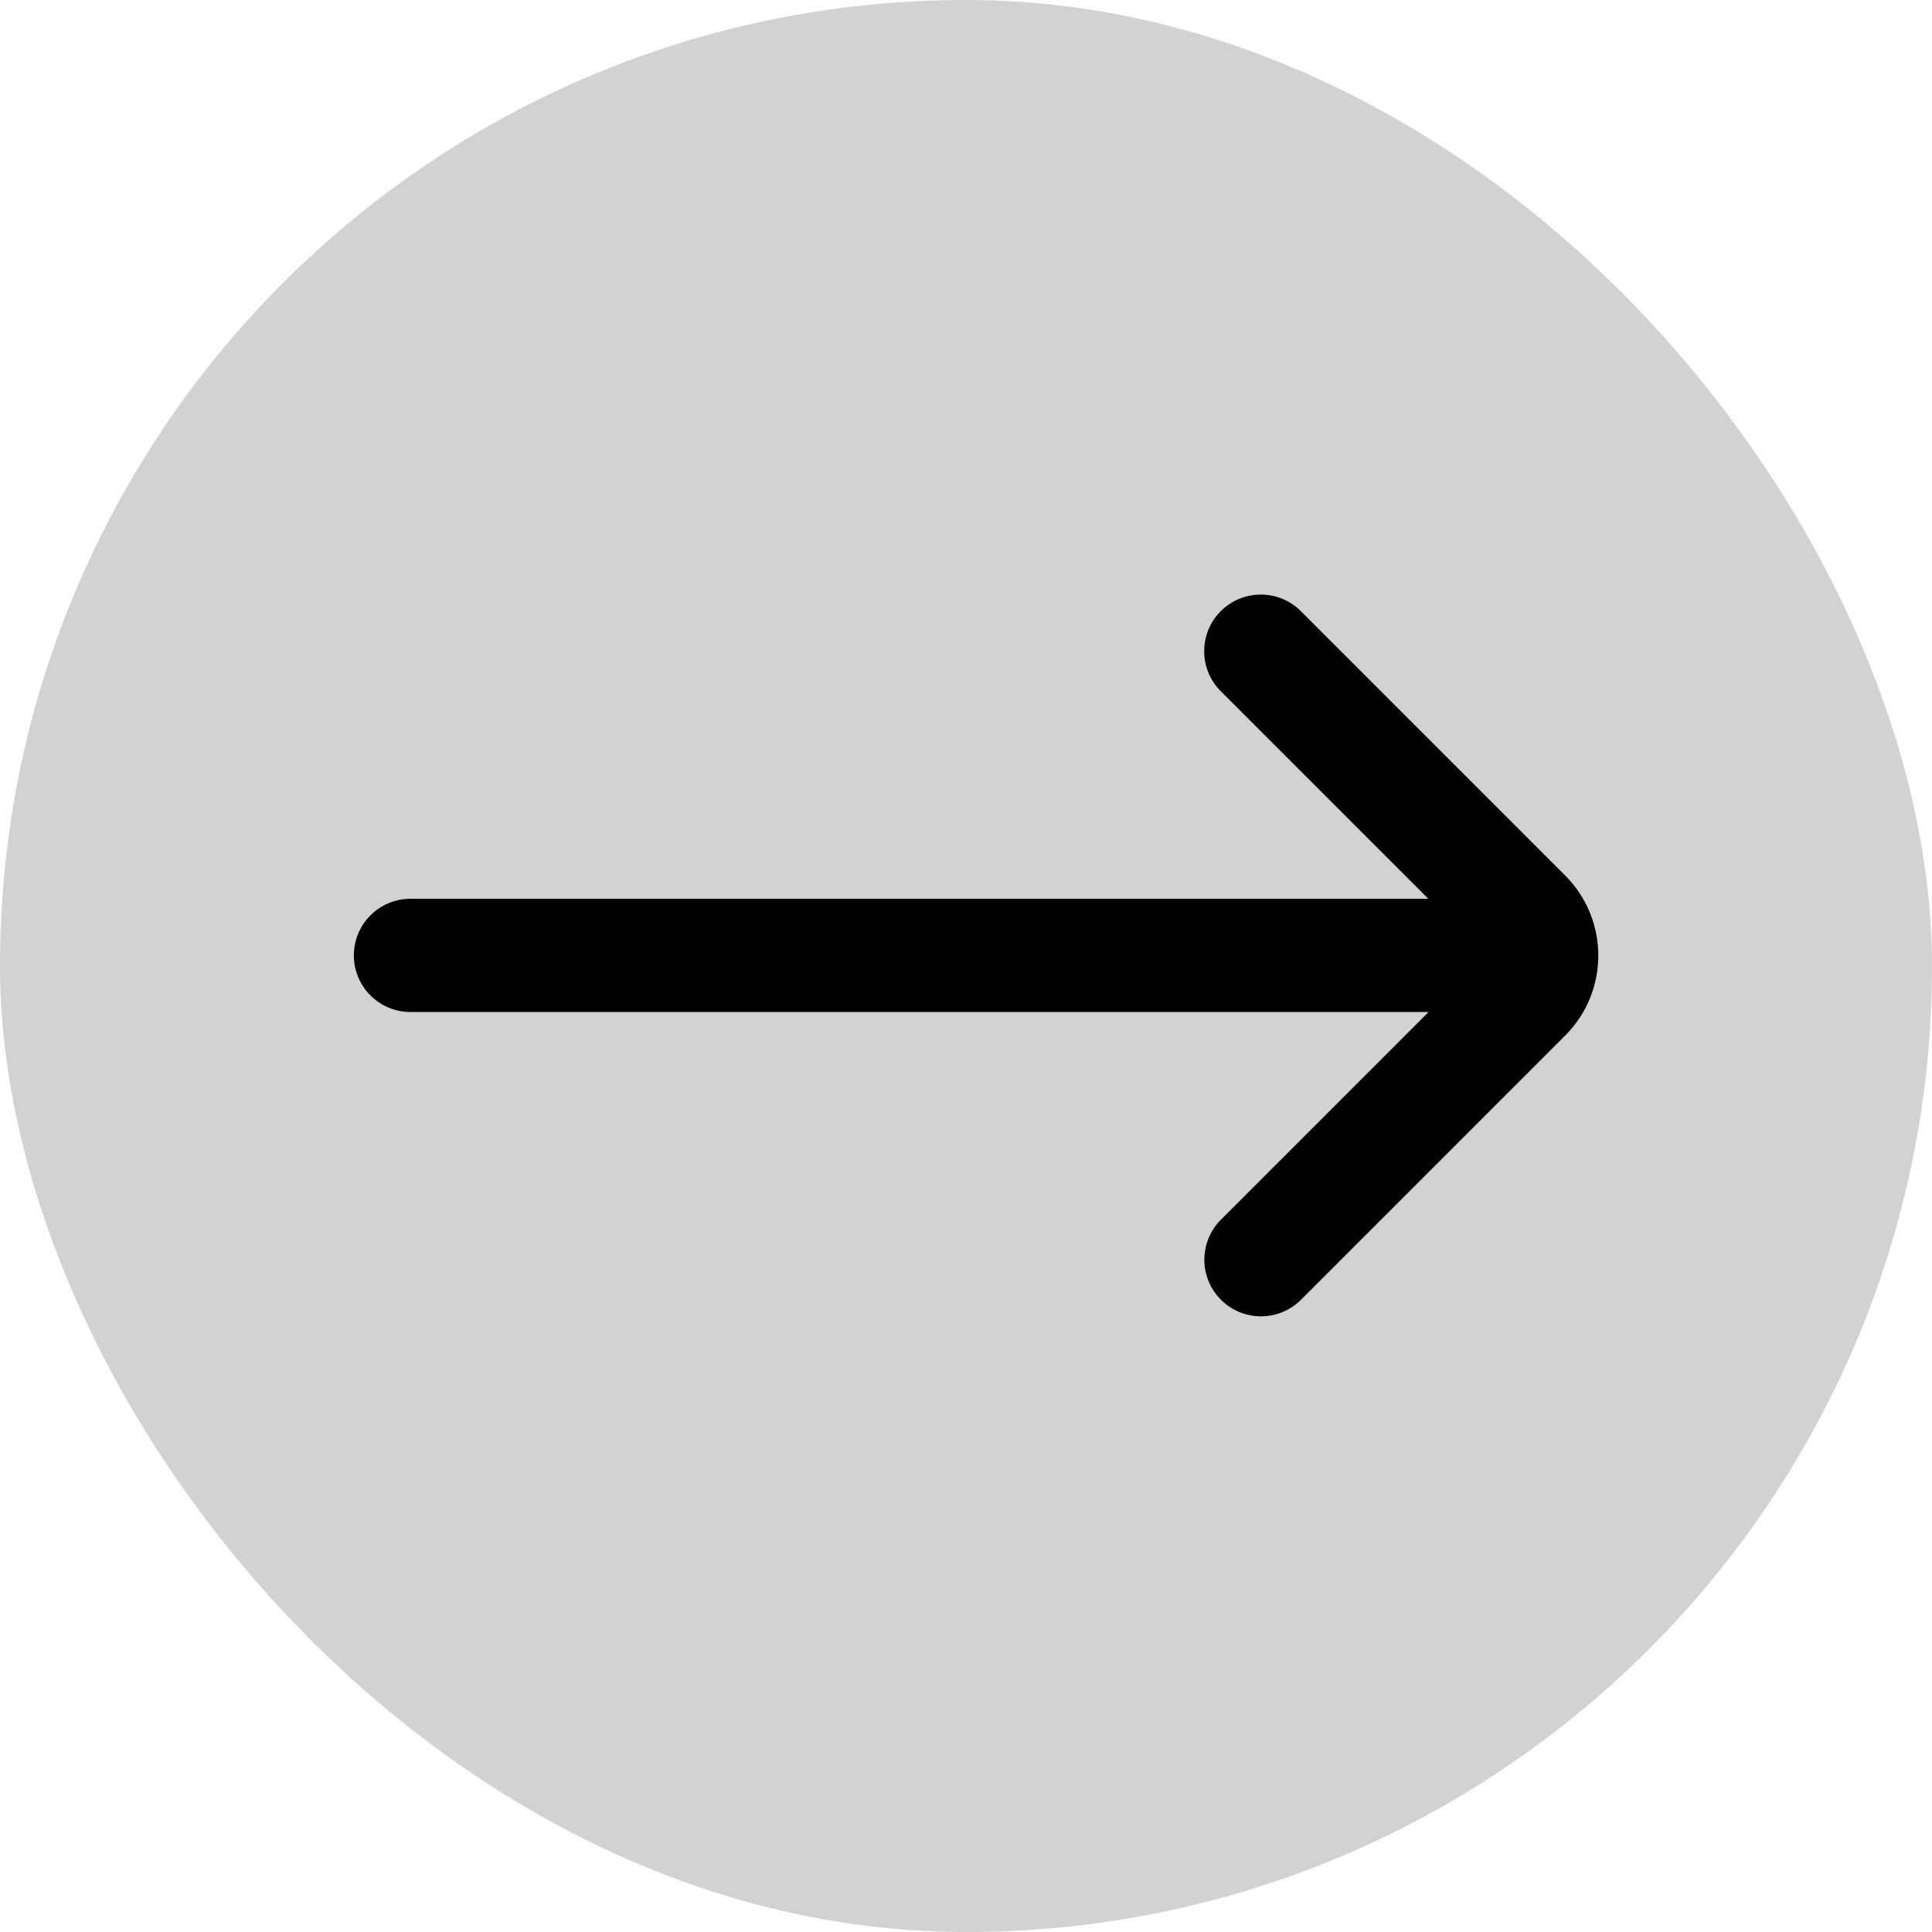 <svg width="91" height="91" viewBox="0 0 91 91" fill="none" xmlns="http://www.w3.org/2000/svg">
<rect width="91" height="91" rx="45.5" fill="#D2D2D2"/>
<path d="M57.508 57.448C56.466 58.49 56.466 60.178 57.508 61.22C58.549 62.261 60.237 62.261 61.279 61.22L73.72 48.778C75.803 46.695 75.803 43.318 73.72 41.236L61.271 28.786C60.23 27.745 58.541 27.745 57.5 28.786C56.458 29.828 56.458 31.516 57.5 32.558L67.276 42.334H19.333C17.861 42.334 16.667 43.528 16.667 45.001C16.667 46.473 17.861 47.667 19.333 47.667H67.289L57.508 57.448Z" fill="black"/>
</svg>
